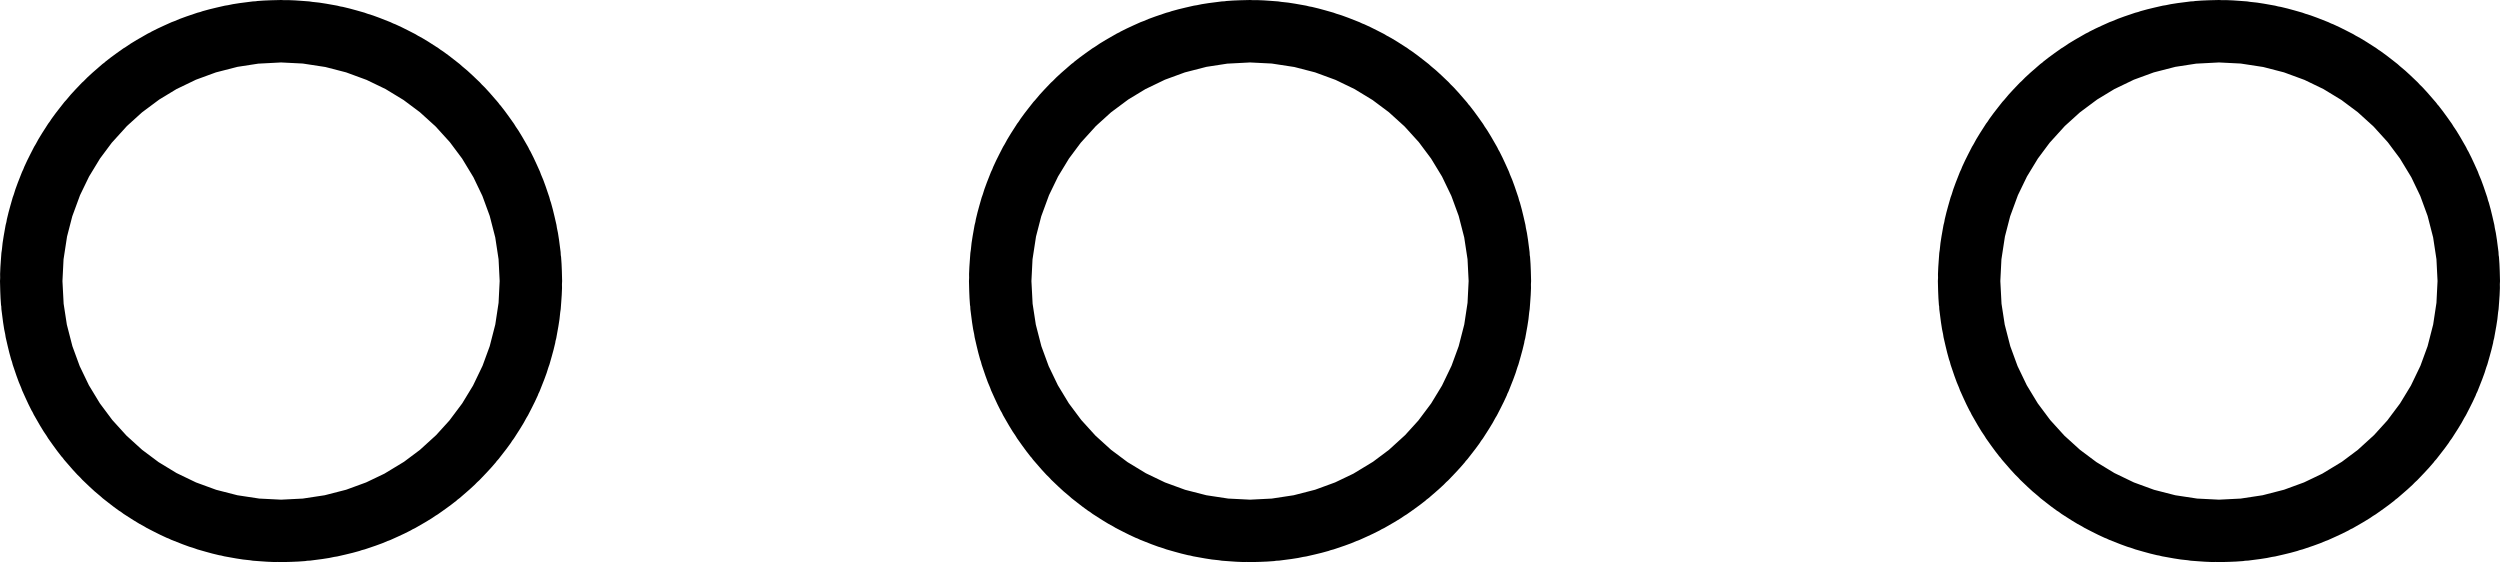 <svg xmlns="http://www.w3.org/2000/svg" width="40.027" height="9" viewBox="0 0 40.027 9"><g transform="translate(-2857.236 -4779.01)"><circle cx="0.5" cy="0.5" r="0.5" transform="translate(2892.263 4783.01)" fill="none" stroke="currentColor" stroke-linecap="round" stroke-linejoin="round" stroke-width="8"/><circle cx="0.5" cy="0.5" r="0.5" transform="translate(2876.75 4783.01)" fill="none" stroke="currentColor" stroke-linecap="round" stroke-linejoin="round" stroke-width="8"/><circle cx="0.5" cy="0.5" r="0.5" transform="translate(2861.236 4783.01)" fill="none" stroke="currentColor" stroke-linecap="round" stroke-linejoin="round" stroke-width="8"/></g></svg>